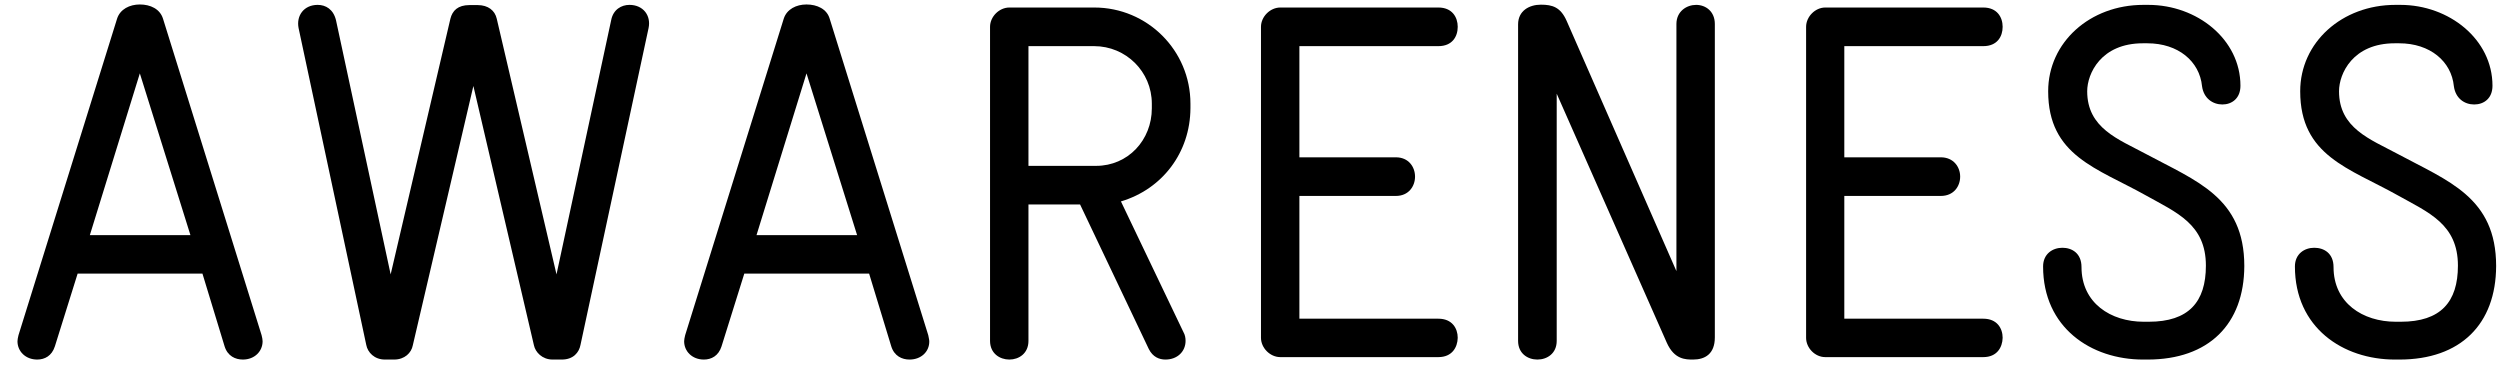 <?xml version="1.0" encoding="UTF-8"?>
<svg width="123px" height="18px" viewBox="0 0 123 18" version="1.1" xmlns="http://www.w3.org/2000/svg" xmlns:xlink="http://www.w3.org/1999/xlink">
    <!-- Generator: Sketch 49.3 (51167) - http://www.bohemiancoding.com/sketch -->
    <title>awareness</title>
    <desc>Created with Sketch.</desc>
    <defs></defs>
    <g id="Page-1" stroke="none" stroke-width="1" fill="none" fill-rule="evenodd">
        <g id="awareness" fill="#000000" fill-rule="nonzero">
            <path d="M11.95,17.69 C11.58,17.69 11.2,17.52 11.05,17.04 L9.96,13.46 L3.82,13.46 L2.7,17.04 C2.55,17.51 2.2,17.69 1.83,17.69 C1.26,17.69 0.86,17.29 0.86,16.79 C0.86,16.71 0.88,16.62 0.91,16.49 L5.76,0.92 C5.91,0.45 6.38,0.22 6.88,0.22 C7.4,0.22 7.87,0.44 8.02,0.92 L12.87,16.49 C12.9,16.61 12.92,16.71 12.92,16.79 C12.92,17.29 12.52,17.69 11.95,17.69 Z M6.88,3.61 L4.42,11.57 L9.37,11.57 L6.88,3.61 Z" id="Shape"></path>
            <path d="M28.56,16.97 C28.49,17.34 28.21,17.69 27.64,17.69 L27.19,17.69 C26.67,17.69 26.34,17.32 26.27,16.99 L23.29,4.23 L20.31,16.99 C20.24,17.36 19.91,17.69 19.39,17.69 L18.94,17.69 C18.42,17.69 18.09,17.34 18.02,16.97 L14.69,1.38 C14.57,0.76 14.96,0.24 15.63,0.24 C16.03,0.24 16.4,0.46 16.53,0.99 L19.22,13.5 L22.16,0.92 C22.26,0.52 22.53,0.25 23.1,0.25 L23.5,0.25 C24.02,0.25 24.35,0.52 24.44,0.92 L27.38,13.5 L30.07,0.99 C30.17,0.47 30.57,0.24 30.97,0.24 C31.64,0.24 32.04,0.76 31.91,1.38 L28.56,16.97 Z" id="Shape"></path>
            <path d="M44.75,17.69 C44.38,17.69 44,17.52 43.85,17.04 L42.76,13.46 L36.62,13.46 L35.5,17.04 C35.35,17.51 35,17.69 34.63,17.69 C34.06,17.69 33.66,17.29 33.66,16.79 C33.66,16.71 33.68,16.62 33.71,16.49 L38.56,0.92 C38.71,0.45 39.18,0.22 39.68,0.22 C40.2,0.22 40.68,0.44 40.82,0.92 L45.67,16.49 C45.69,16.61 45.72,16.71 45.72,16.79 C45.73,17.29 45.33,17.69 44.75,17.69 Z M39.68,3.61 L37.22,11.57 L42.17,11.57 L39.68,3.61 Z" id="Shape"></path>
            <path d="M55.15,9.91 L58.23,16.35 C58.3,16.47 58.33,16.62 58.33,16.77 C58.33,17.29 57.93,17.69 57.34,17.69 C57.04,17.69 56.72,17.57 56.52,17.17 L53.14,10.06 L50.6,10.06 L50.6,16.77 C50.6,17.39 50.13,17.69 49.66,17.69 C49.19,17.69 48.71,17.39 48.71,16.77 L48.71,1.32 C48.71,0.82 49.16,0.37 49.66,0.37 L53.84,0.37 C56.45,0.37 58.57,2.48 58.57,5.1 L58.57,5.32 C58.56,7.52 57.17,9.31 55.15,9.91 Z M56.67,5.1 C56.67,3.53 55.4,2.27 53.83,2.27 L50.6,2.27 L50.6,8.16 L53.93,8.16 C55.5,8.16 56.67,6.89 56.67,5.33 L56.67,5.1 Z" id="Shape"></path>
            <path d="M70.77,17.57 L62.99,17.57 C62.49,17.57 62.04,17.12 62.04,16.62 L62.04,1.32 C62.04,0.82 62.49,0.37 62.99,0.37 L70.77,0.37 C71.44,0.37 71.72,0.84 71.72,1.32 C71.72,1.8 71.45,2.27 70.77,2.27 L63.93,2.27 L63.93,7.74 L68.68,7.74 C69.3,7.74 69.62,8.21 69.62,8.69 C69.62,9.17 69.3,9.64 68.68,9.64 L63.93,9.64 L63.93,15.68 L70.77,15.68 C71.44,15.68 71.72,16.15 71.72,16.62 C71.71,17.09 71.44,17.57 70.77,17.57 Z" id="Shape"></path>
            <path d="M83.3,17.69 C82.93,17.69 82.38,17.69 82.01,16.87 L76.59,4.61 L76.59,16.77 C76.59,17.39 76.12,17.69 75.64,17.69 C75.16,17.69 74.69,17.39 74.69,16.77 L74.69,1.2 C74.69,0.53 75.24,0.23 75.81,0.23 C76.38,0.23 76.78,0.35 77.08,1.03 L82.48,13.34 L82.48,1.18 C82.48,0.56 82.98,0.24 83.45,0.24 C83.92,0.24 84.37,0.56 84.37,1.18 L84.37,16.6 C84.37,17.42 83.88,17.69 83.3,17.69 Z" id="Shape"></path>
            <path d="M97.58,17.57 L89.8,17.57 C89.3,17.57 88.86,17.12 88.86,16.62 L88.86,1.32 C88.86,0.82 89.31,0.37 89.8,0.37 L97.58,0.37 C98.25,0.37 98.53,0.84 98.53,1.32 C98.53,1.8 98.26,2.27 97.58,2.27 L90.74,2.27 L90.74,7.74 L95.49,7.74 C96.11,7.74 96.44,8.21 96.44,8.69 C96.44,9.17 96.12,9.64 95.49,9.64 L90.74,9.64 L90.74,15.68 L97.58,15.68 C98.25,15.68 98.53,16.15 98.53,16.62 C98.52,17.09 98.25,17.57 97.58,17.57 Z" id="Shape"></path>
            <path d="M105.66,17.69 L105.44,17.69 C102.88,17.69 100.52,16.12 100.52,13.11 C100.52,12.49 100.99,12.19 101.47,12.19 C101.94,12.19 102.41,12.46 102.41,13.14 C102.41,14.91 103.85,15.83 105.47,15.83 L105.72,15.83 C107.68,15.83 108.53,14.86 108.53,13.07 C108.53,11.03 107.09,10.46 105.57,9.61 C103.18,8.27 100.77,7.67 100.77,4.49 C100.77,2.08 102.83,0.24 105.45,0.24 L105.7,0.24 C108.09,0.24 110.23,1.93 110.23,4.22 C110.23,4.84 109.81,5.14 109.34,5.14 C108.87,5.14 108.42,4.84 108.34,4.24 C108.22,3.02 107.17,2.13 105.65,2.13 L105.43,2.13 C103.37,2.13 102.69,3.62 102.69,4.49 C102.69,6.31 104.23,6.85 105.57,7.57 C108.06,8.91 110.42,9.71 110.42,13.09 C110.41,15.95 108.67,17.69 105.66,17.69 Z" id="Shape"></path>
            <path d="M118.05,17.69 L117.83,17.69 C115.27,17.69 112.91,16.12 112.91,13.11 C112.91,12.49 113.38,12.19 113.86,12.19 C114.34,12.19 114.81,12.46 114.81,13.14 C114.81,14.91 116.25,15.83 117.87,15.83 L118.12,15.83 C120.08,15.83 120.93,14.86 120.93,13.07 C120.93,11.03 119.49,10.46 117.97,9.61 C115.58,8.27 113.17,7.67 113.17,4.49 C113.17,2.08 115.23,0.24 117.85,0.24 L118.1,0.24 C120.49,0.24 122.63,1.93 122.63,4.22 C122.63,4.84 122.21,5.14 121.73,5.14 C121.25,5.14 120.81,4.84 120.73,4.24 C120.61,3.02 119.56,2.13 118.04,2.13 L117.82,2.13 C115.76,2.13 115.08,3.62 115.08,4.49 C115.08,6.31 116.62,6.85 117.96,7.57 C120.45,8.91 122.81,9.71 122.81,13.09 C122.8,15.95 121.06,17.69 118.05,17.69 Z" id="Shape"></path>
        </g>
    </g>
</svg>